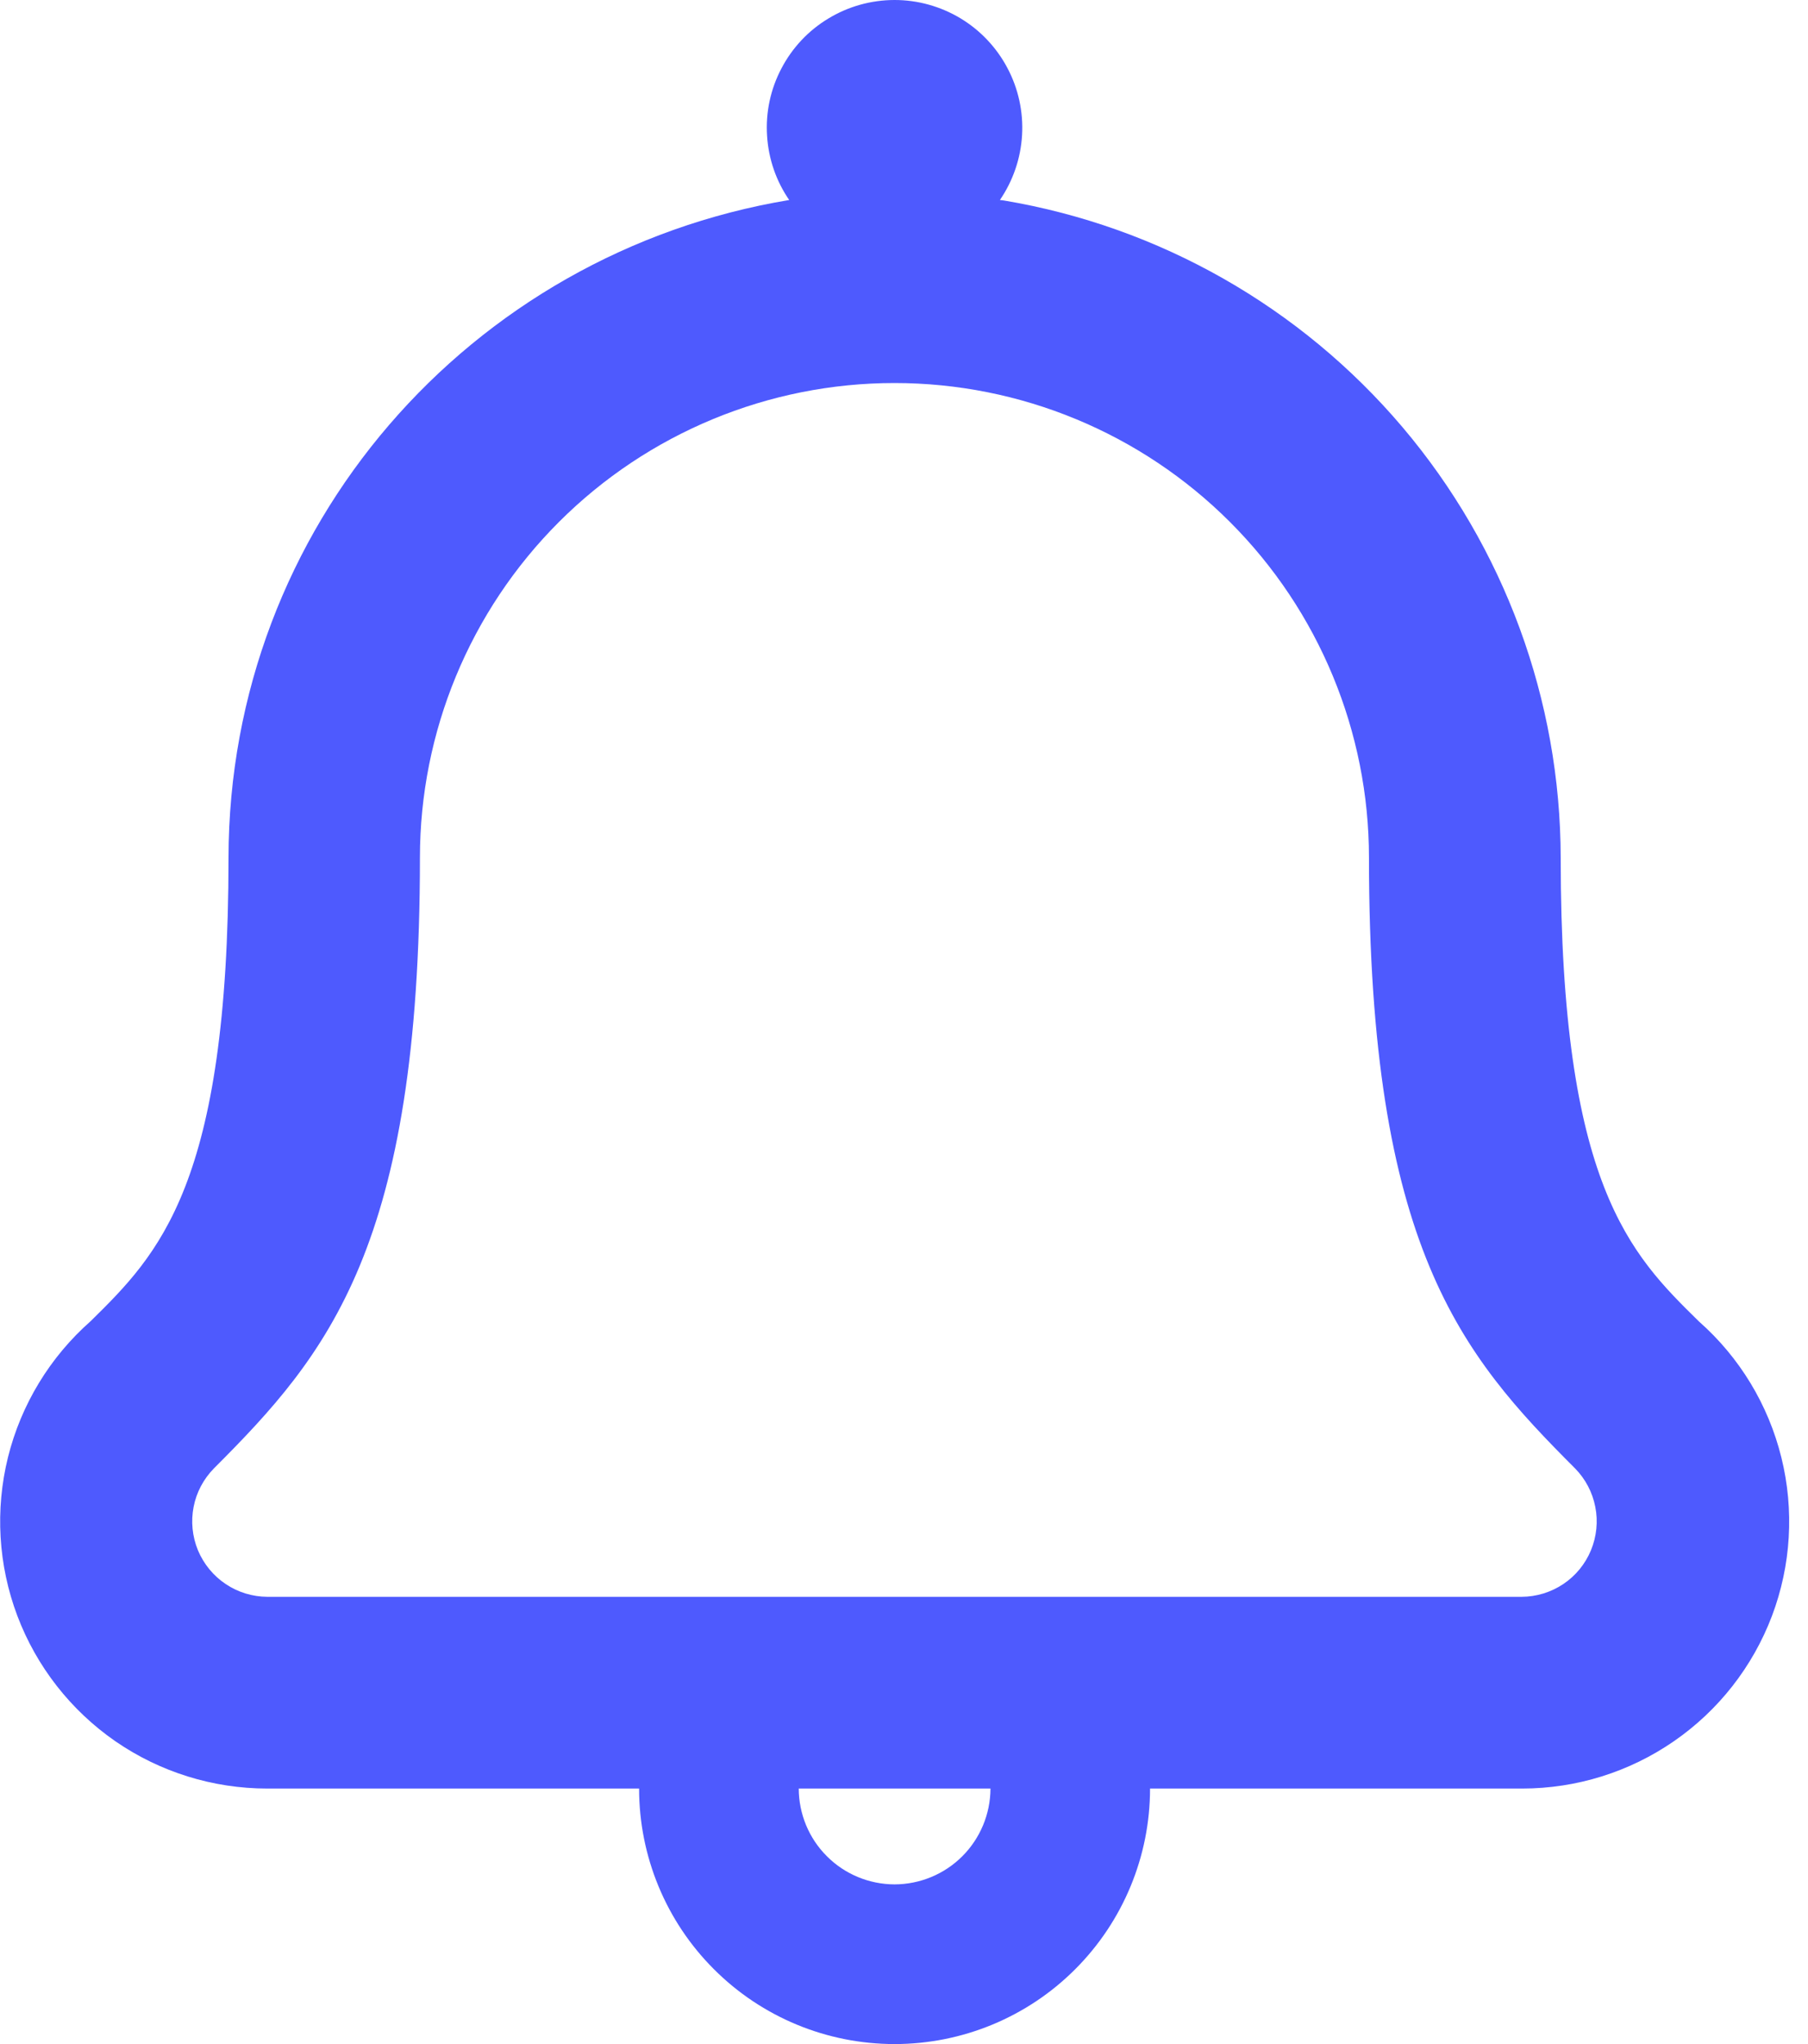 <svg width="23" height="26" viewBox="0 0 23 26" fill="none" xmlns="http://www.w3.org/2000/svg">
<path d="M21.608 16.804C20.741 15.953 19.854 15.071 19.854 10.911C19.851 8.905 19.139 6.965 17.842 5.434C16.545 3.904 14.748 2.882 12.77 2.55L12.72 2.544C12.887 2.3 12.985 2.014 13.002 1.718C13.019 1.423 12.955 1.128 12.816 0.866C12.678 0.604 12.471 0.385 12.217 0.232C11.963 0.08 11.672 -0.001 11.376 3.32794e-06C11.08 0.001 10.79 0.082 10.537 0.236C10.283 0.389 10.077 0.609 9.94 0.872C9.802 1.134 9.739 1.429 9.758 1.725C9.776 2.021 9.874 2.306 10.043 2.549L10.04 2.544C5.974 3.219 2.912 6.707 2.907 10.911V10.912C2.907 15.072 2.016 15.955 1.153 16.805C0.635 17.262 0.269 17.865 0.102 18.534C-0.064 19.204 -0.023 19.908 0.221 20.554C0.465 21.199 0.9 21.755 1.467 22.148C2.035 22.54 2.709 22.75 3.399 22.75H8.13C8.13 23.612 8.472 24.439 9.082 25.048C9.691 25.658 10.518 26 11.38 26C12.242 26 13.069 25.658 13.678 25.048C14.287 24.439 14.63 23.612 14.63 22.75H19.364C20.054 22.75 20.727 22.54 21.294 22.148C21.862 21.756 22.296 21.201 22.541 20.556C22.785 19.911 22.827 19.207 22.661 18.538C22.495 17.868 22.13 17.265 21.613 16.809L21.61 16.805L21.608 16.804ZM11.38 23.969C11.057 23.968 10.747 23.84 10.519 23.611C10.29 23.383 10.162 23.073 10.161 22.75H12.6C12.599 23.073 12.47 23.383 12.242 23.611C12.013 23.84 11.703 23.968 11.38 23.969ZM19.353 20.311H3.4C3.211 20.31 3.026 20.253 2.87 20.148C2.713 20.043 2.591 19.893 2.518 19.719C2.446 19.544 2.427 19.352 2.463 19.167C2.499 18.981 2.59 18.811 2.723 18.676C4.174 17.225 5.342 15.847 5.342 10.909C5.342 9.308 5.978 7.772 7.11 6.64C8.242 5.508 9.778 4.872 11.379 4.872C12.98 4.872 14.515 5.508 15.647 6.64C16.779 7.772 17.415 9.308 17.415 10.909C17.415 15.868 18.595 17.235 20.035 18.676C20.168 18.811 20.258 18.981 20.294 19.167C20.331 19.352 20.311 19.544 20.239 19.719C20.167 19.893 20.045 20.043 19.888 20.148C19.731 20.253 19.547 20.31 19.358 20.311H19.353Z" fill="#4E5AFE"/>
</svg>
